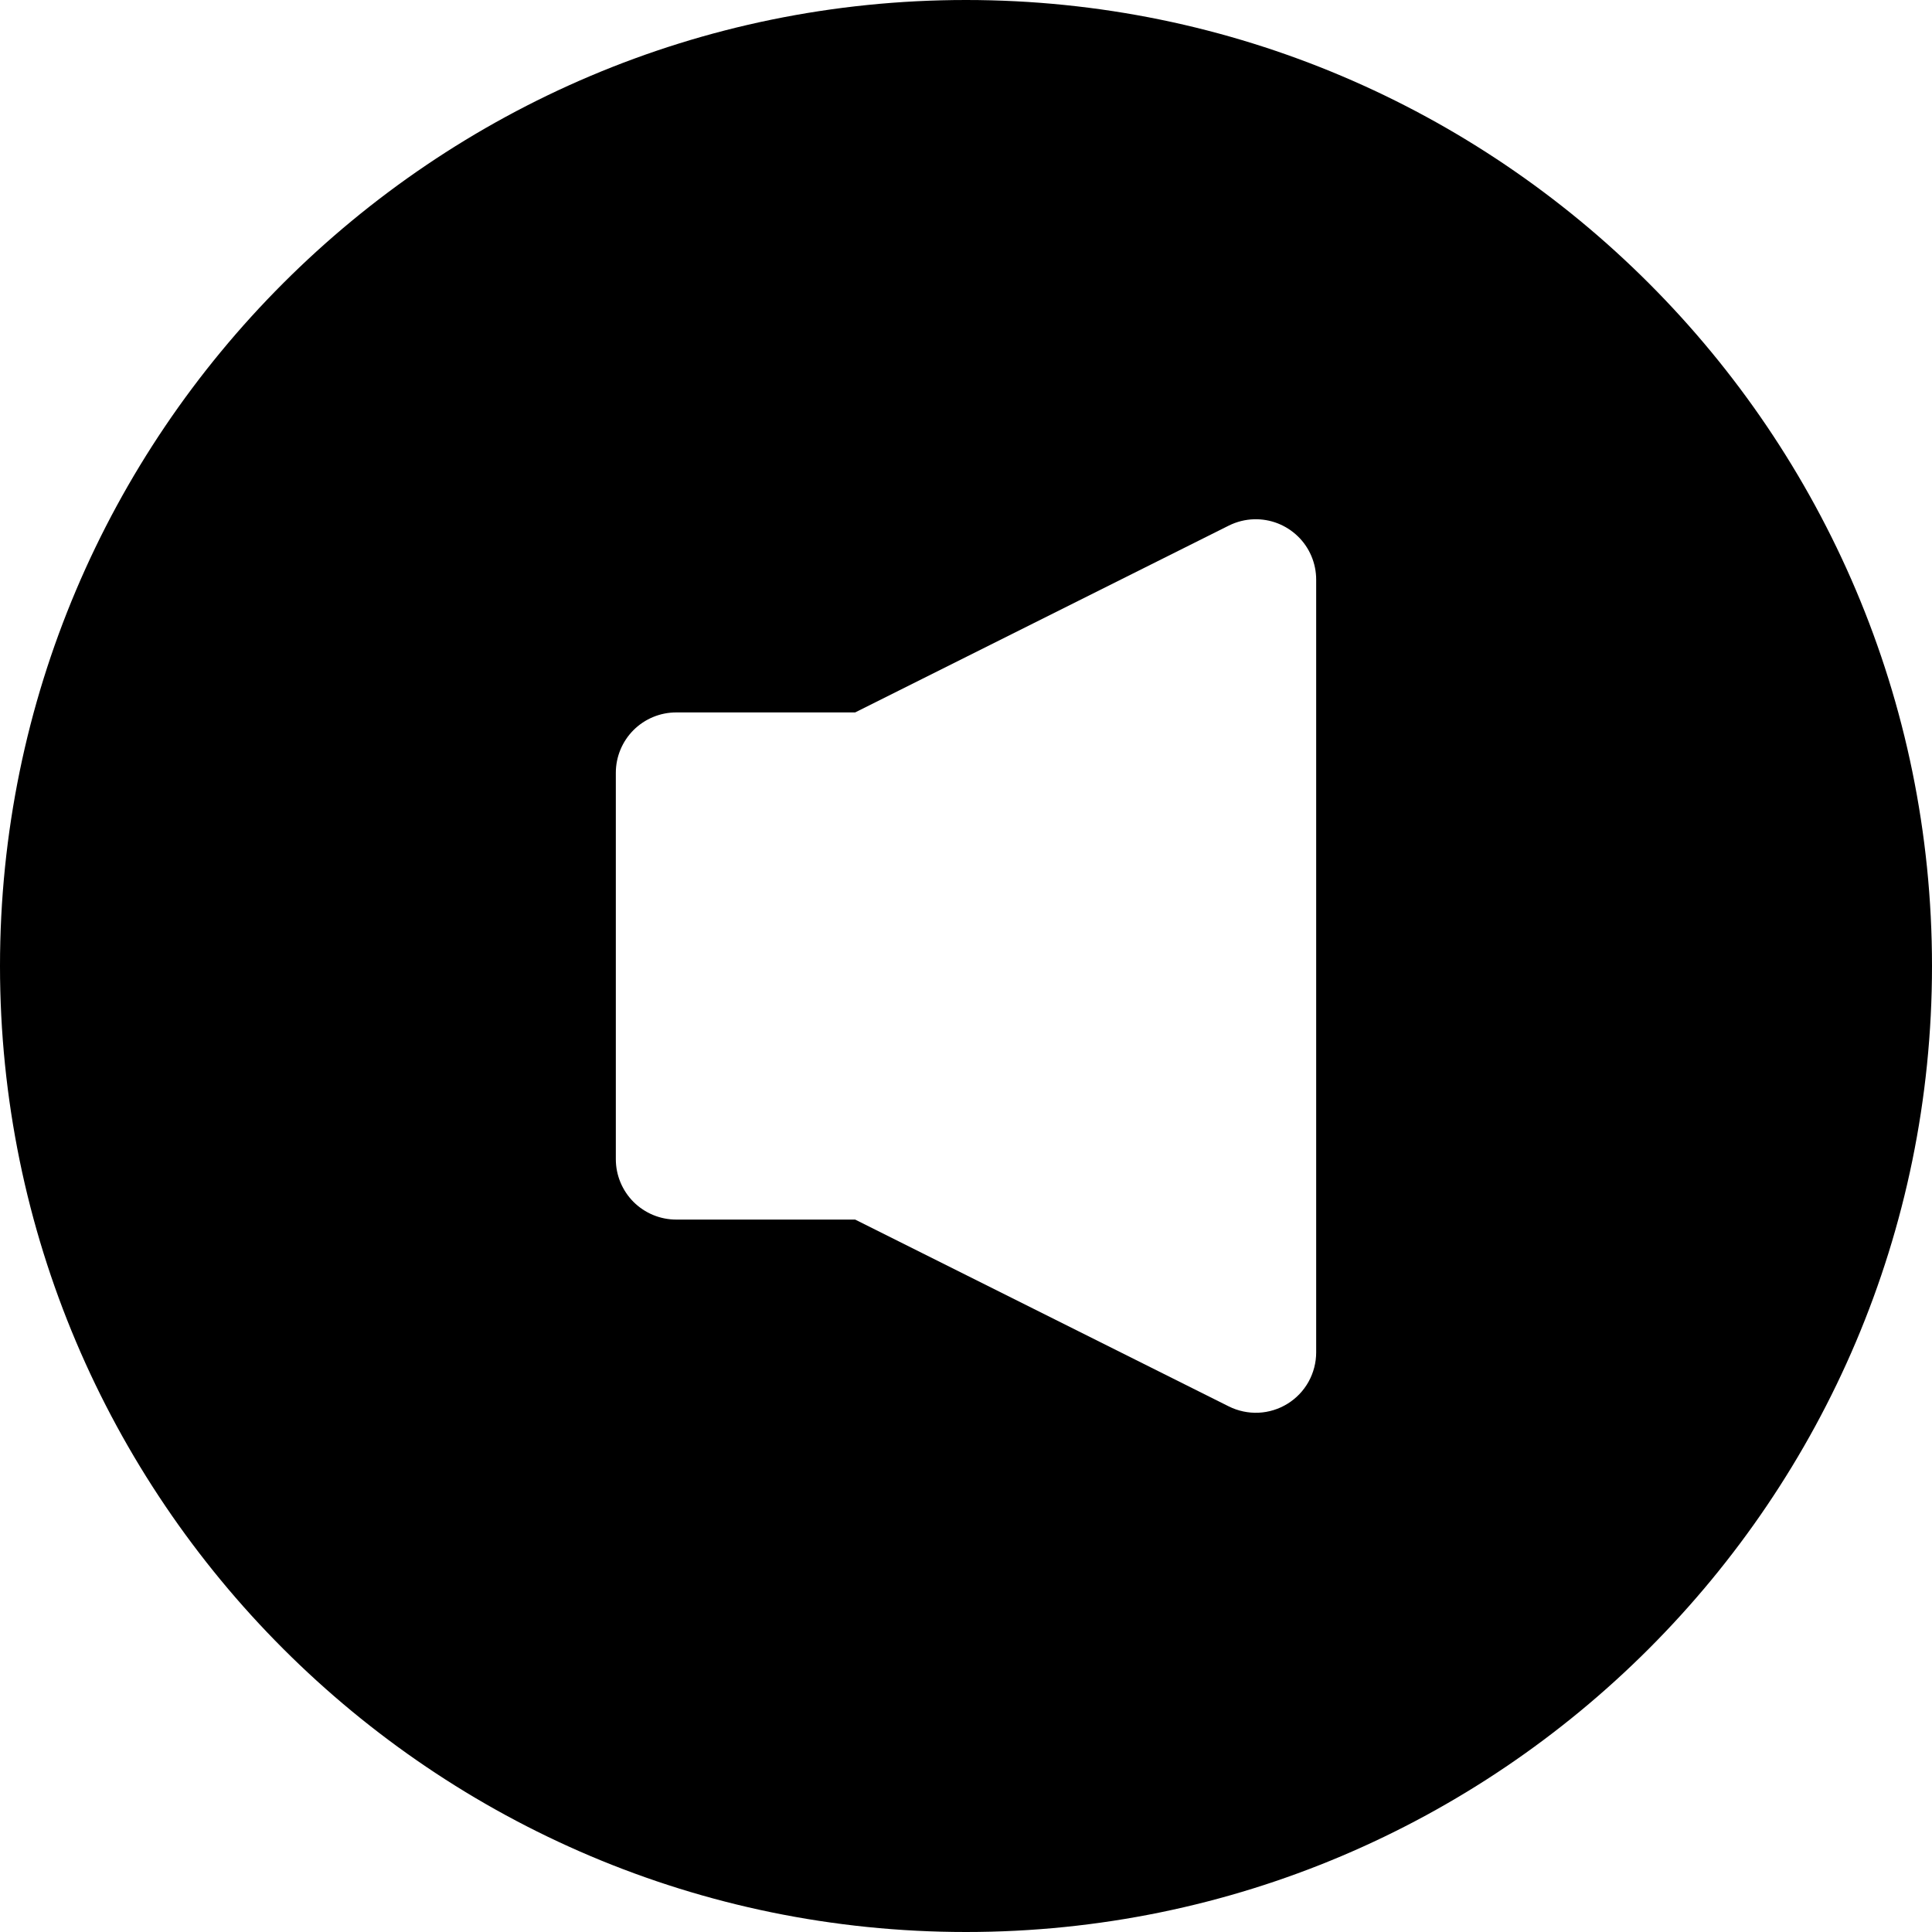 <svg width="40" height="40" viewBox="0 0 40 40" fill="none" xmlns="http://www.w3.org/2000/svg">
<path d="M20 0C8.969 0 0 8.969 0 20C0 31.031 8.969 40 20 40C31.031 40 40 31.031 40 20C40 8.969 31.031 0 20 0ZM25.963 10.751C26.13 10.746 26.297 10.775 26.452 10.835C26.608 10.896 26.75 10.987 26.87 11.103C26.991 11.22 27.086 11.359 27.151 11.513C27.216 11.667 27.25 11.833 27.25 12V28C27.25 28.213 27.195 28.422 27.092 28.608C26.988 28.795 26.838 28.951 26.657 29.063C26.476 29.175 26.269 29.239 26.056 29.249C25.844 29.258 25.632 29.213 25.441 29.118L17.705 25.25H14C13.668 25.25 13.351 25.118 13.116 24.884C12.882 24.649 12.75 24.331 12.75 24V16C12.75 15.668 12.882 15.351 13.116 15.116C13.351 14.882 13.668 14.75 14 14.75H17.705L25.441 10.882C25.604 10.801 25.782 10.756 25.963 10.751Z" fill="black"/>
</svg>
